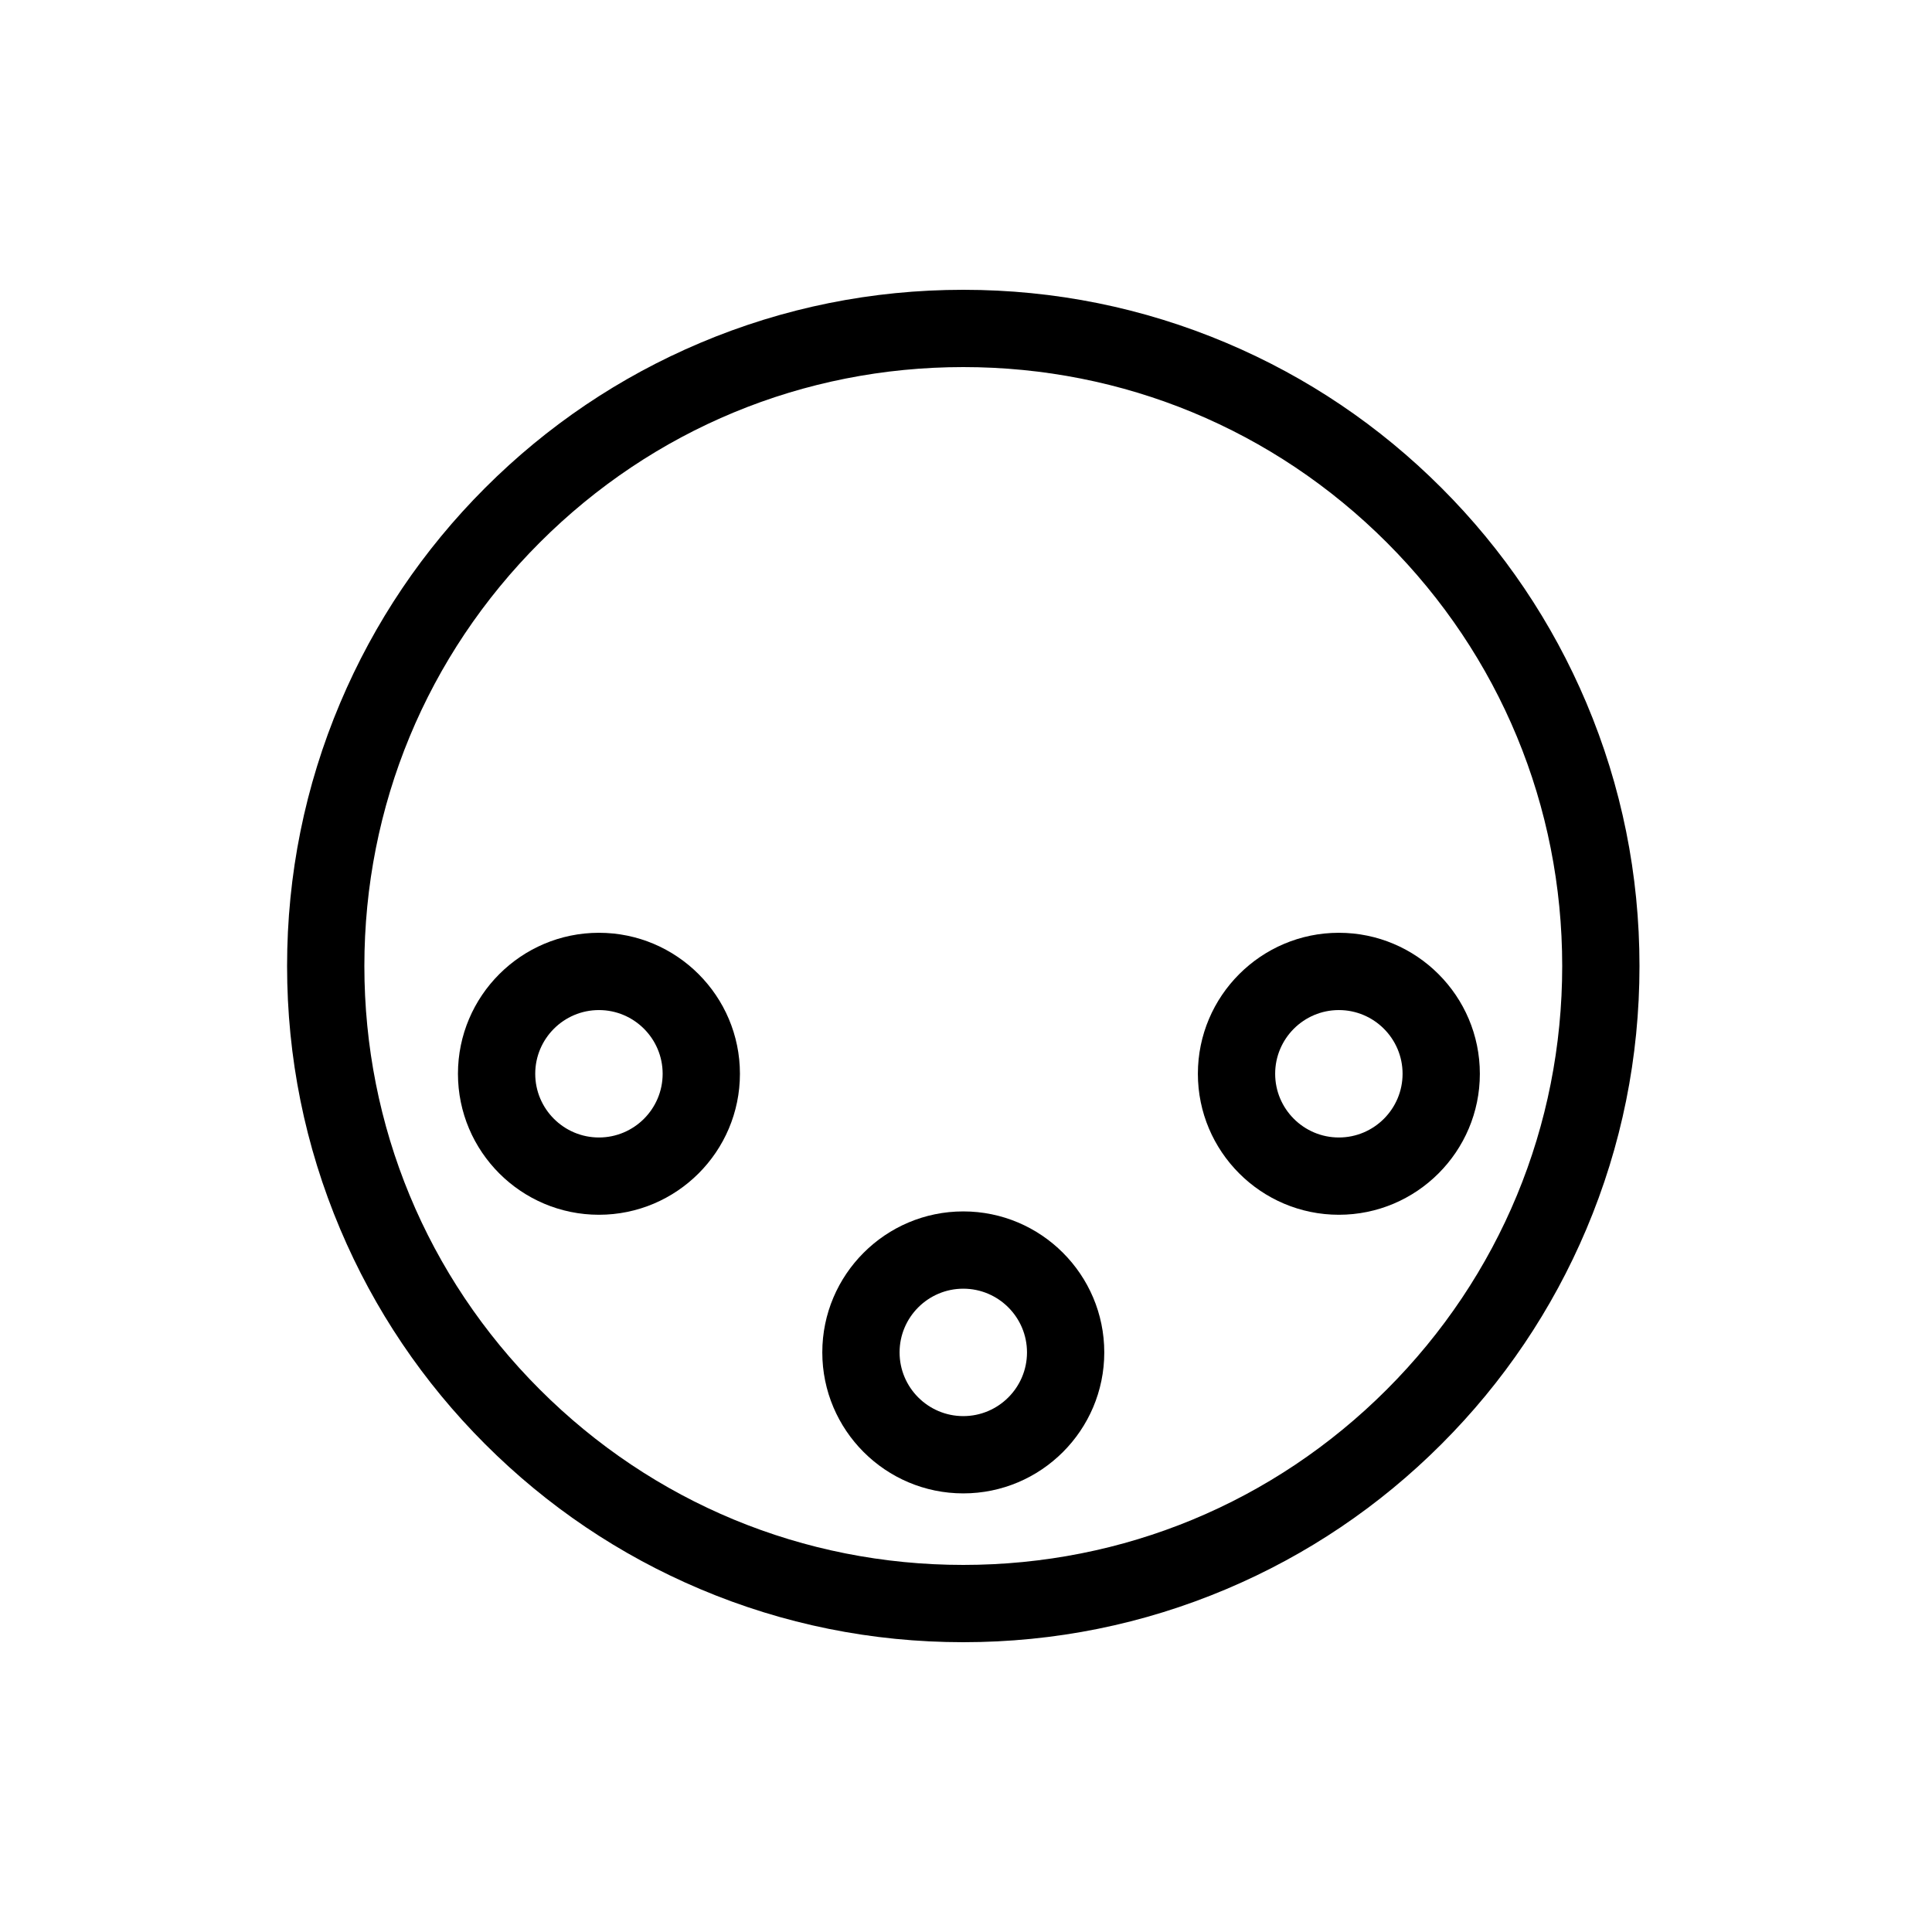 <?xml version="1.0" encoding="UTF-8"?>
<svg id="a" data-name="layer1" xmlns="http://www.w3.org/2000/svg" width="1000" height="1000" viewBox="0 0 1000 1000">
  <path d="M821.082,363.758c-17.629-41.68-42.863-79.109-75-111.246-32.137-32.137-69.565-57.371-111.246-75-43.163-18.256-89.001-27.513-136.242-27.513s-93.08,9.257-136.242,27.513c-41.68,17.629-79.108,42.863-111.245,75-32.137,32.137-57.371,69.565-75,111.246-18.256,43.163-27.513,89.001-27.513,136.242s9.256,93.079,27.513,136.242c17.629,41.68,42.863,79.109,75,111.246,32.137,32.137,69.565,57.371,111.245,75,43.163,18.256,89.001,27.513,136.242,27.513s93.079-9.257,136.242-27.513c41.68-17.629,79.108-42.863,111.246-75,32.137-32.137,57.371-69.565,75-111.246,18.256-43.163,27.513-89.001,27.513-136.242s-9.257-93.079-27.513-136.242ZM717.798,719.203c-58.551,58.551-136.399,90.797-219.203,90.797s-160.652-32.246-219.203-90.797-90.797-136.399-90.797-219.203,32.246-160.652,90.797-219.203,136.399-90.797,219.203-90.797,160.652,32.246,219.203,90.797,90.797,136.399,90.797,219.203-32.246,160.652-90.797,219.203Z" fill="#000" stroke-width="0"/>
  <path d="M498.595,627.025c-40.239,0-72.975,32.736-72.975,72.975s32.736,72.975,72.975,72.975,72.975-32.736,72.975-72.975-32.736-72.975-72.975-72.975ZM498.595,732.975c-18.183,0-32.975-14.792-32.975-32.975s14.792-32.975,32.975-32.975,32.975,14.792,32.975,32.975-14.792,32.975-32.975,32.975Z" fill="#000" stroke-width="0"/>
  <path d="M620.021,555.785c0,40.238,32.736,72.975,72.975,72.975s72.975-32.736,72.975-72.975-32.736-72.975-72.975-72.975-72.975,32.736-72.975,72.975ZM725.971,555.785c0,18.182-14.792,32.975-32.975,32.975s-32.975-14.792-32.975-32.975,14.792-32.975,32.975-32.975,32.975,14.792,32.975,32.975Z" fill="#000" stroke-width="0"/>
  <path d="M310.011,482.81c-40.239,0-72.975,32.736-72.975,72.975s32.736,72.975,72.975,72.975,72.975-32.736,72.975-72.975-32.736-72.975-72.975-72.975ZM310.011,588.759c-18.183,0-32.975-14.792-32.975-32.975s14.792-32.975,32.975-32.975,32.975,14.792,32.975,32.975-14.792,32.975-32.975,32.975Z" fill="#000" stroke-width="0"/>
</svg>